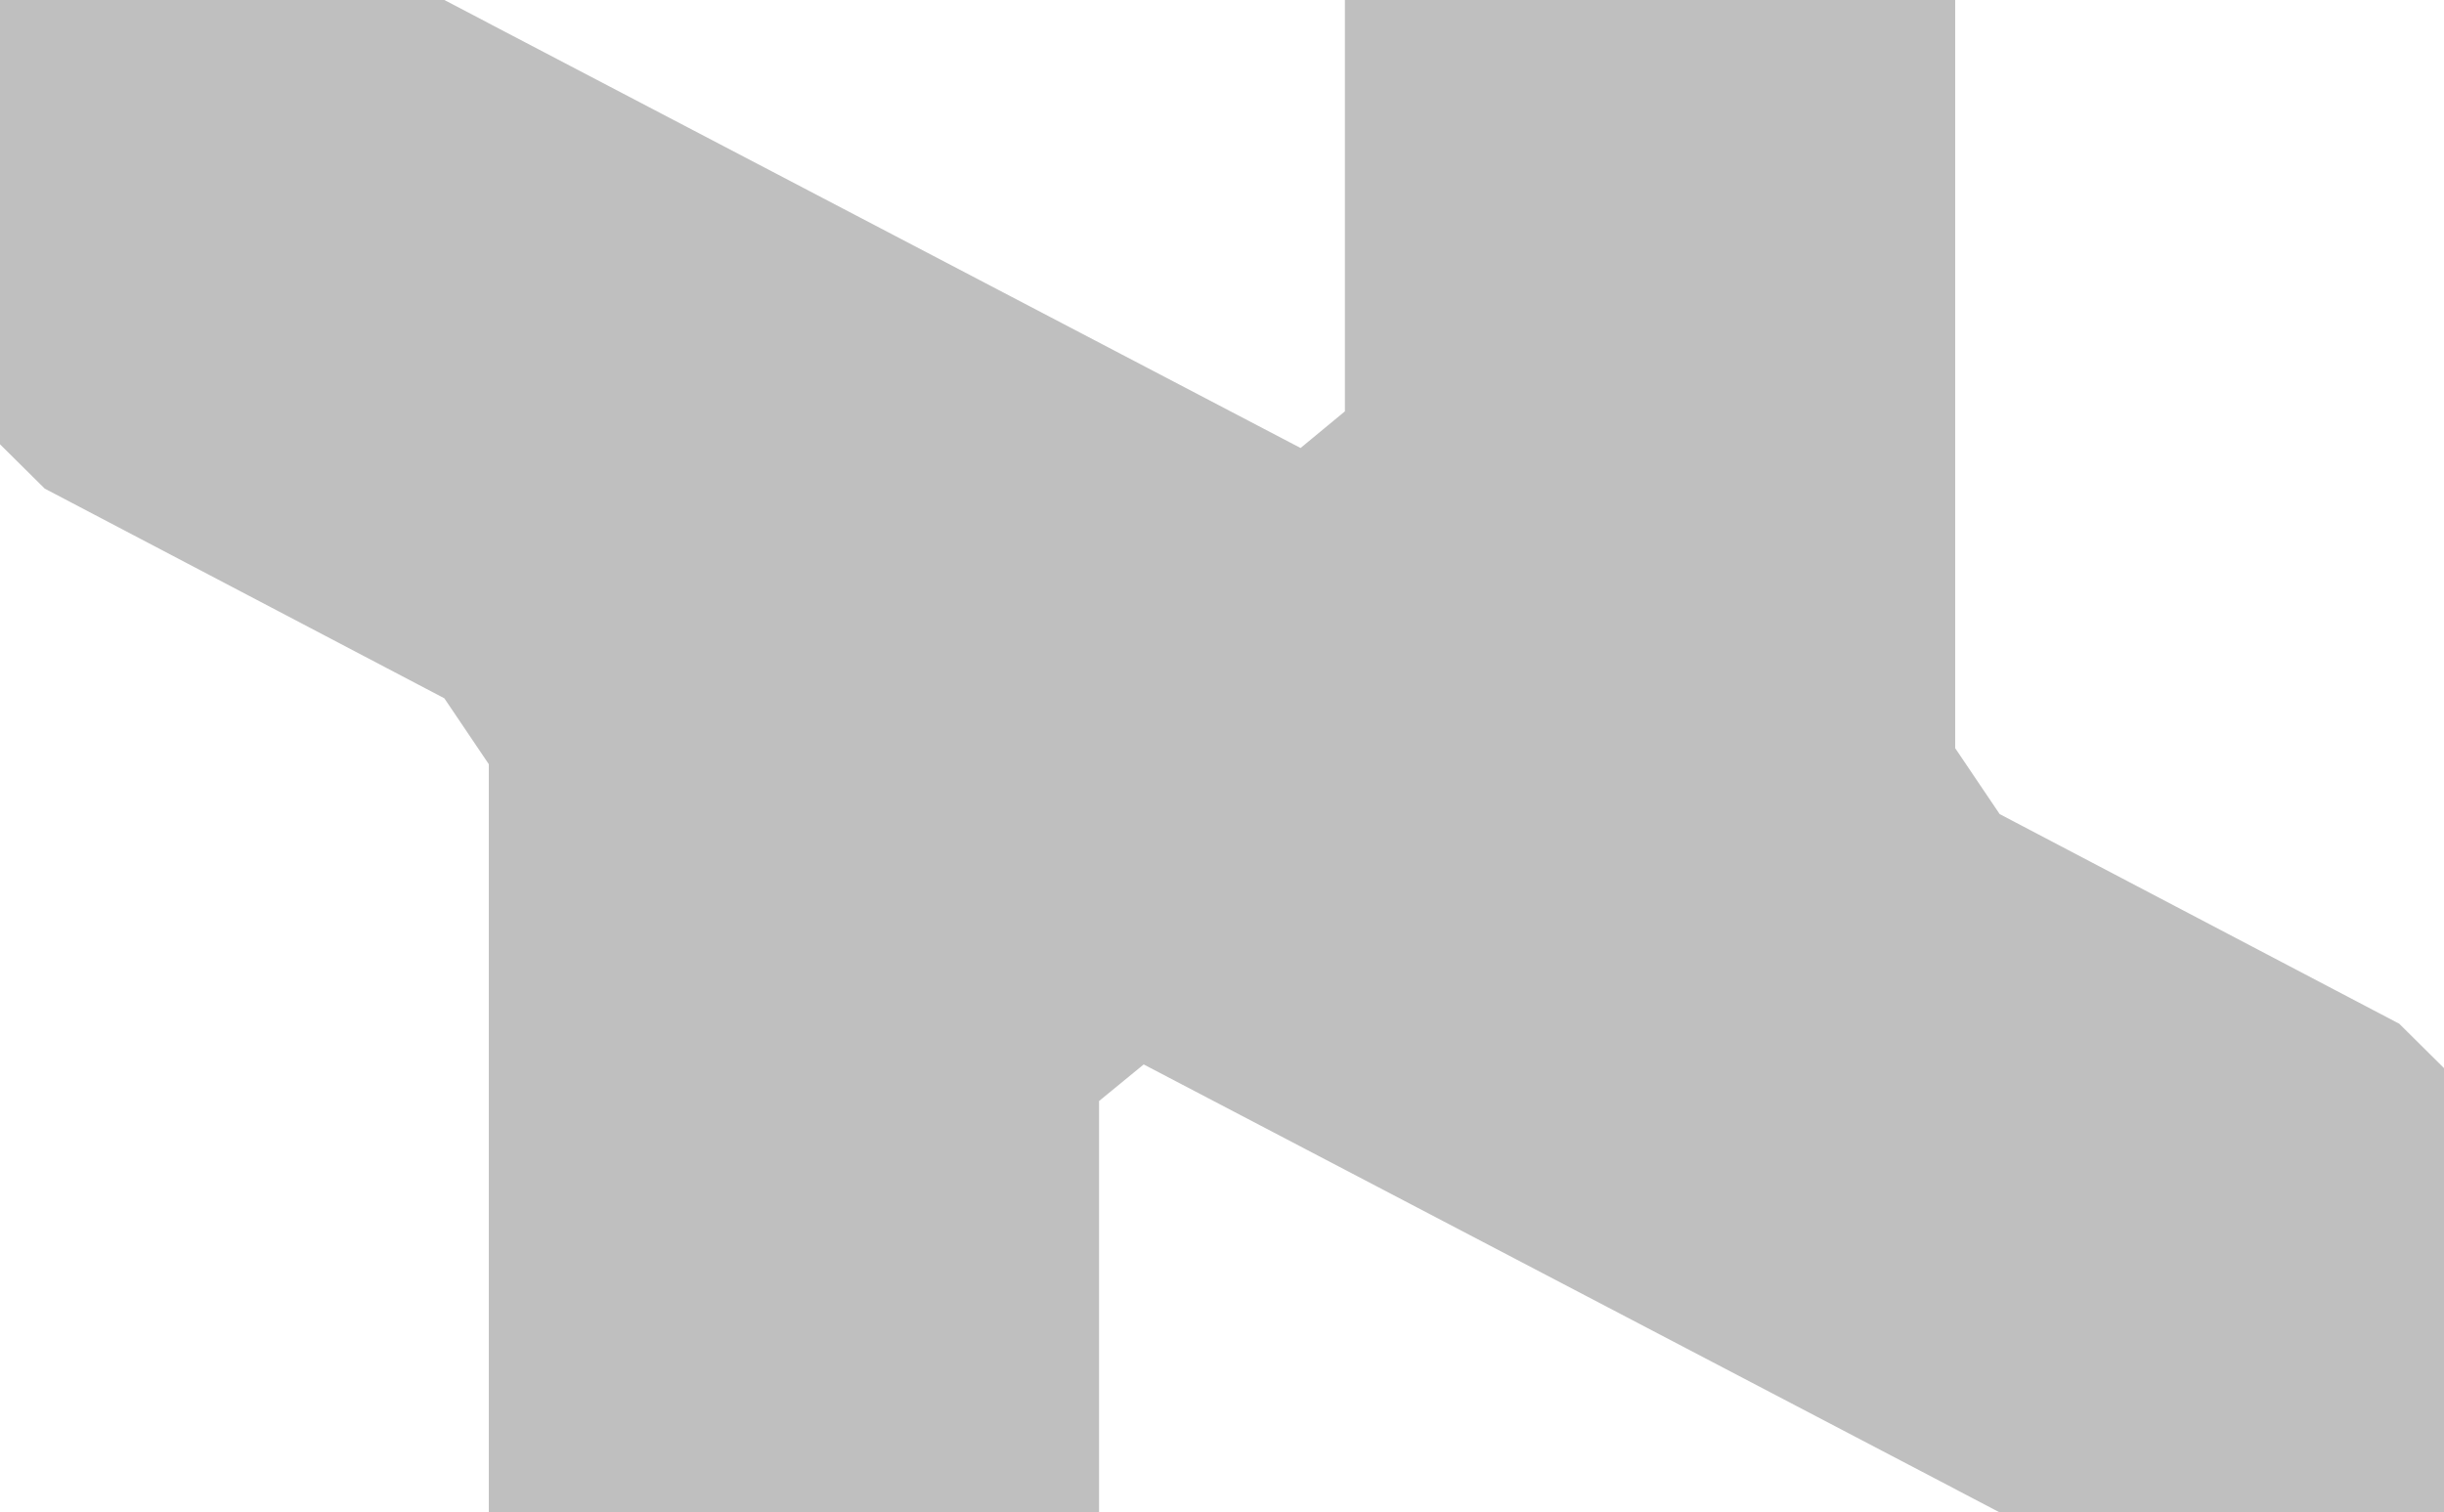 <svg xmlns="http://www.w3.org/2000/svg" viewBox="0 0 446.64 276.45">
  <polygon points="357.43 272.25 357.43 272.26 365.43 276.45 446.64 276.45 446.64 276.42 446.64 195.24 438.46 187.13 365.44 148.81 357.31 136.76 357.31 0 245.78 0 245.78 75.19 237.68 81.89 89.21 4.2 89.21 4.19 81.21 0 0 0 0 0.03 0 81.21 8.17 89.31 81.2 127.64 89.33 139.69 89.33 276.45 200.85 276.45 200.85 201.26 209.01 194.57 357.43 272.25" fill="black" fill-opacity="0.25"/>
</svg>
